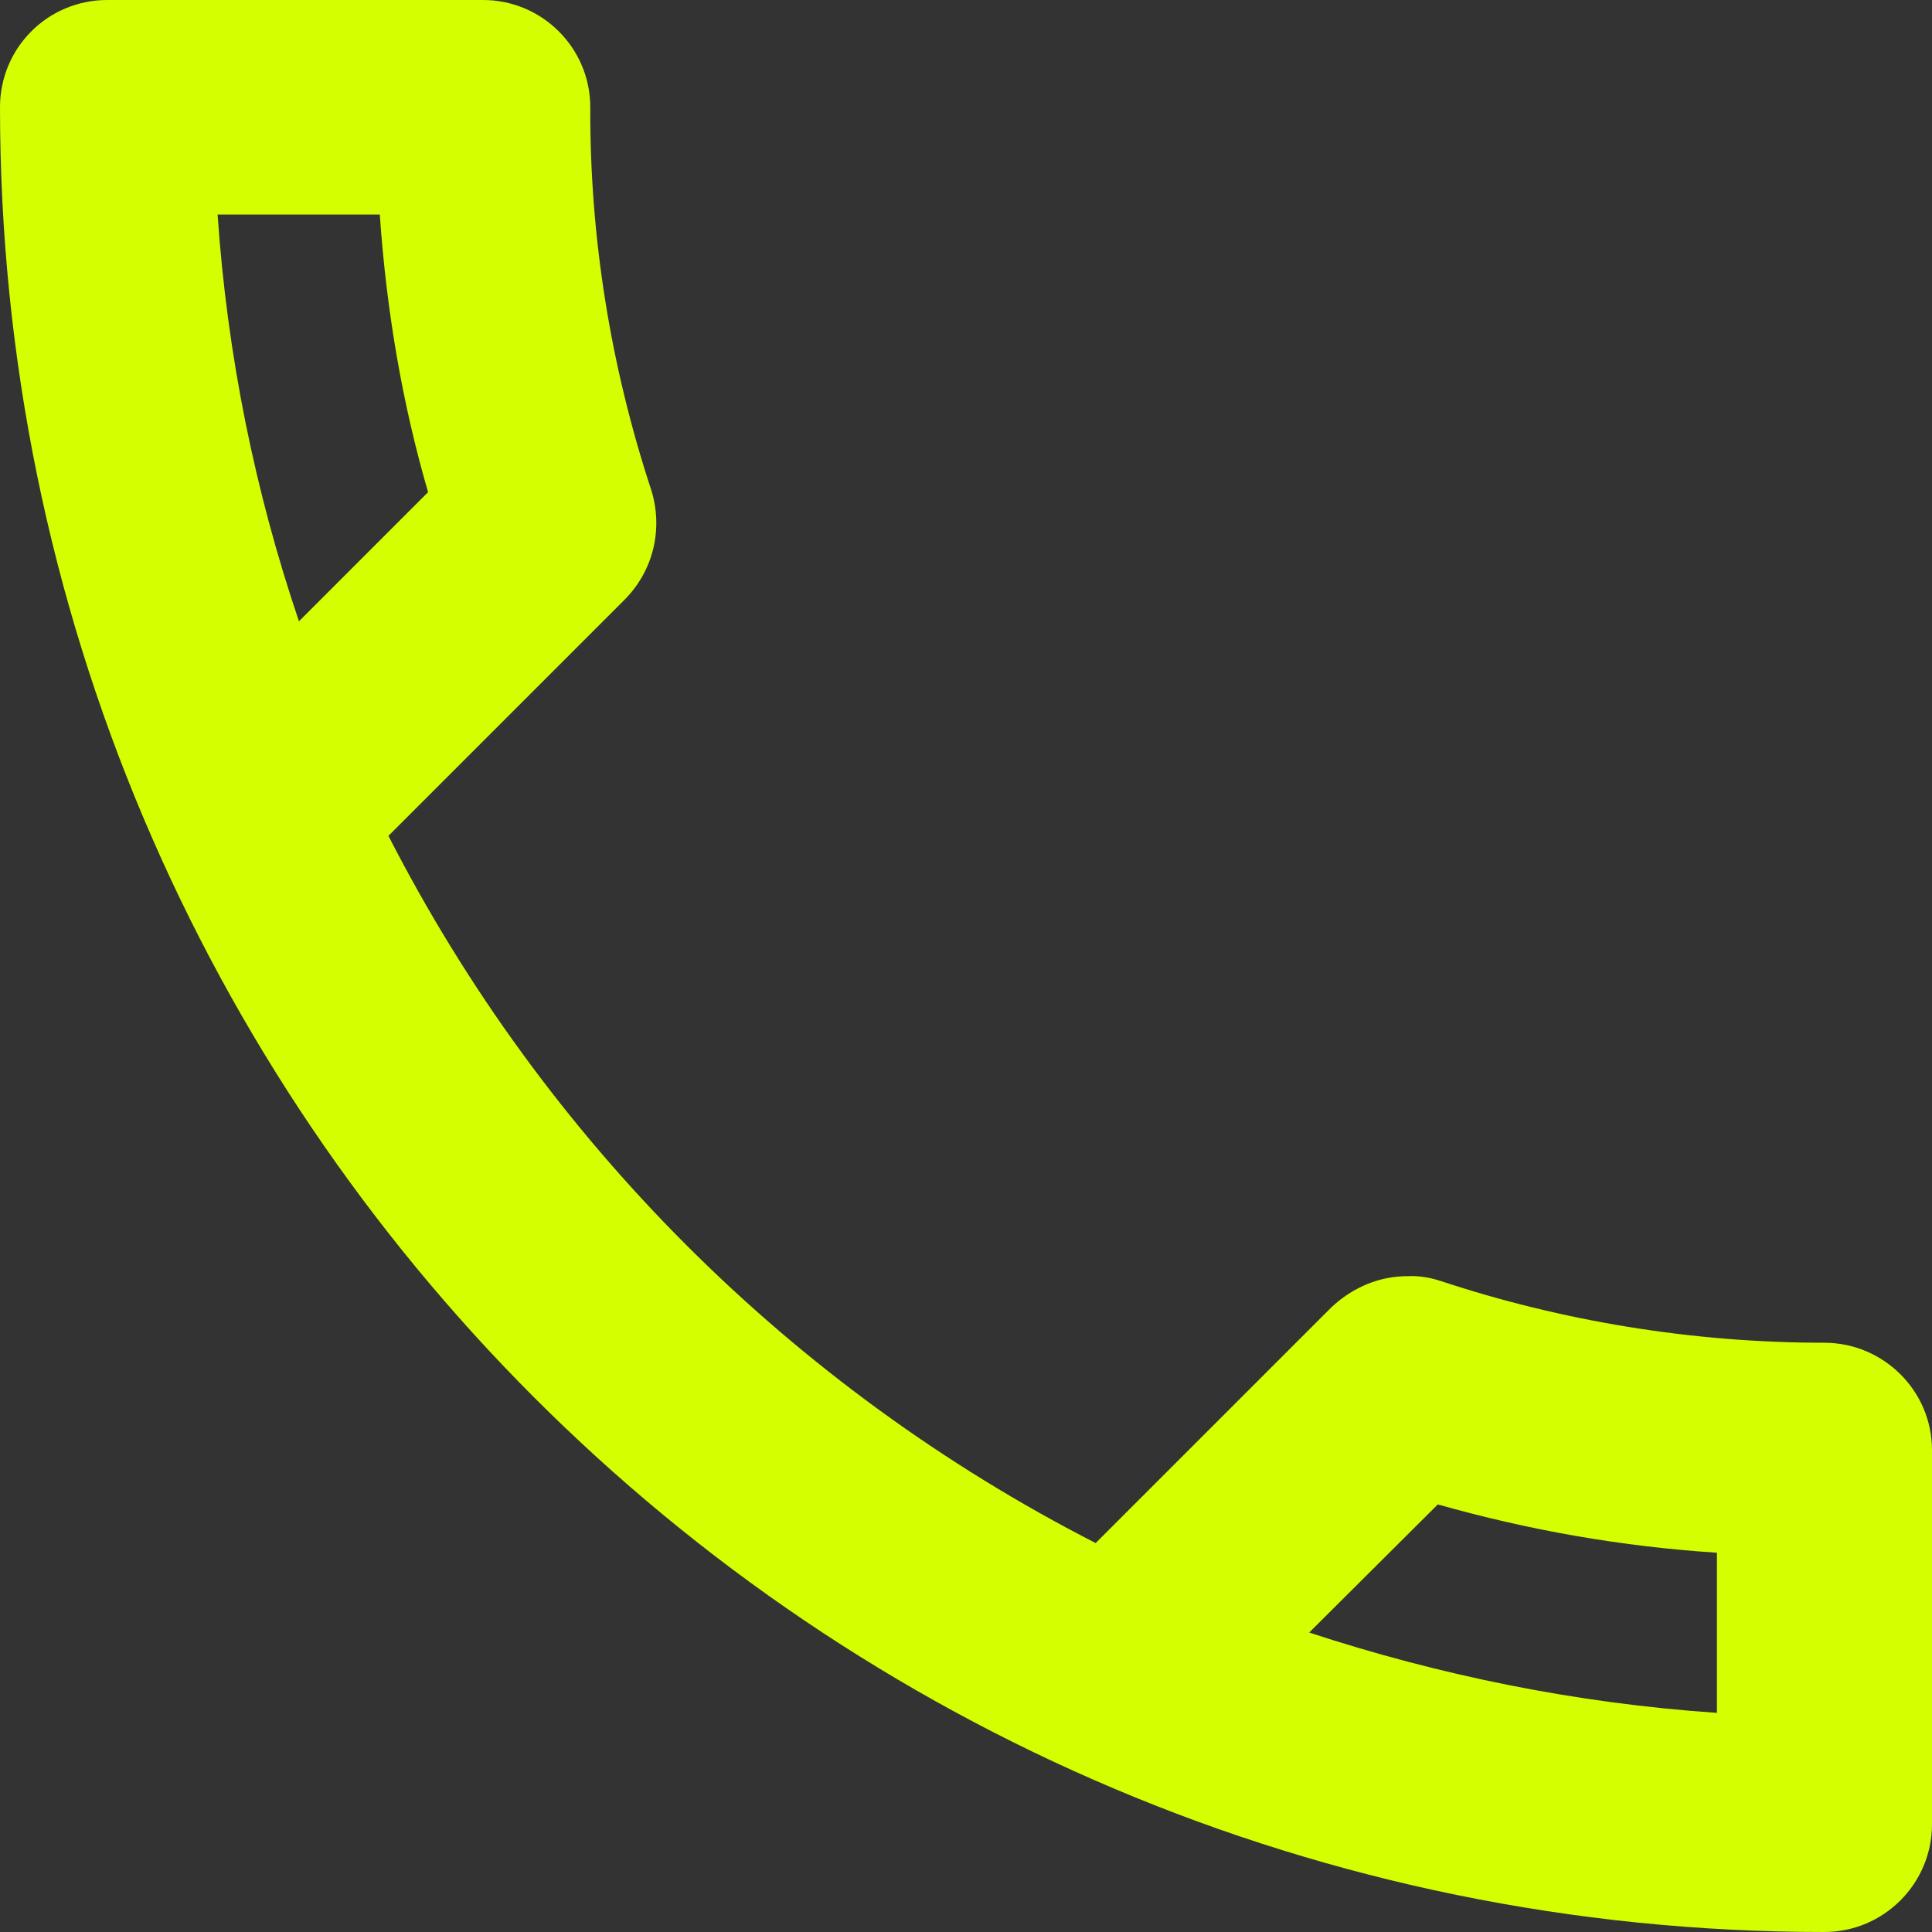 <svg width="38" height="38" viewBox="0 0 38 38" fill="none" xmlns="http://www.w3.org/2000/svg" xmlns:xlink="http://www.w3.org/1999/xlink">
	<rect x="0" y="0" width="38" height="38" fill="#333333" stroke="none"/>
	<desc>
			Created with Pixso.
	</desc>
	<defs/>
	<path id="Vector" d="M7.47 4.22C7.6 6.1 7.91 7.93 8.42 9.68L5.88 12.22C5.02 9.68 4.47 7 4.28 4.22L7.47 4.22ZM28.28 29.59C30.08 30.1 31.91 30.42 33.77 30.54L33.77 33.69C30.99 33.5 28.31 32.95 25.75 32.11L28.28 29.59ZM9.5 0L2.11 0C0.94 0 0 0.94 0 2.11C0 21.93 16.06 38 35.88 38C37.05 38 38 37.05 38 35.88L38 28.52C38 27.36 37.05 26.41 35.88 26.41C33.27 26.41 30.71 25.98 28.35 25.2C28.14 25.13 27.92 25.09 27.69 25.1C27.14 25.1 26.62 25.31 26.19 25.71L21.55 30.35C15.57 27.29 10.7 22.42 7.64 16.44L12.28 11.8C12.87 11.21 13.04 10.38 12.81 9.64C12.01 7.21 11.6 4.67 11.61 2.11C11.61 0.94 10.66 0 9.5 0Z" fill="#D4FF00" fill-opacity="1" fill-rule="nonzero"/>
</svg>
